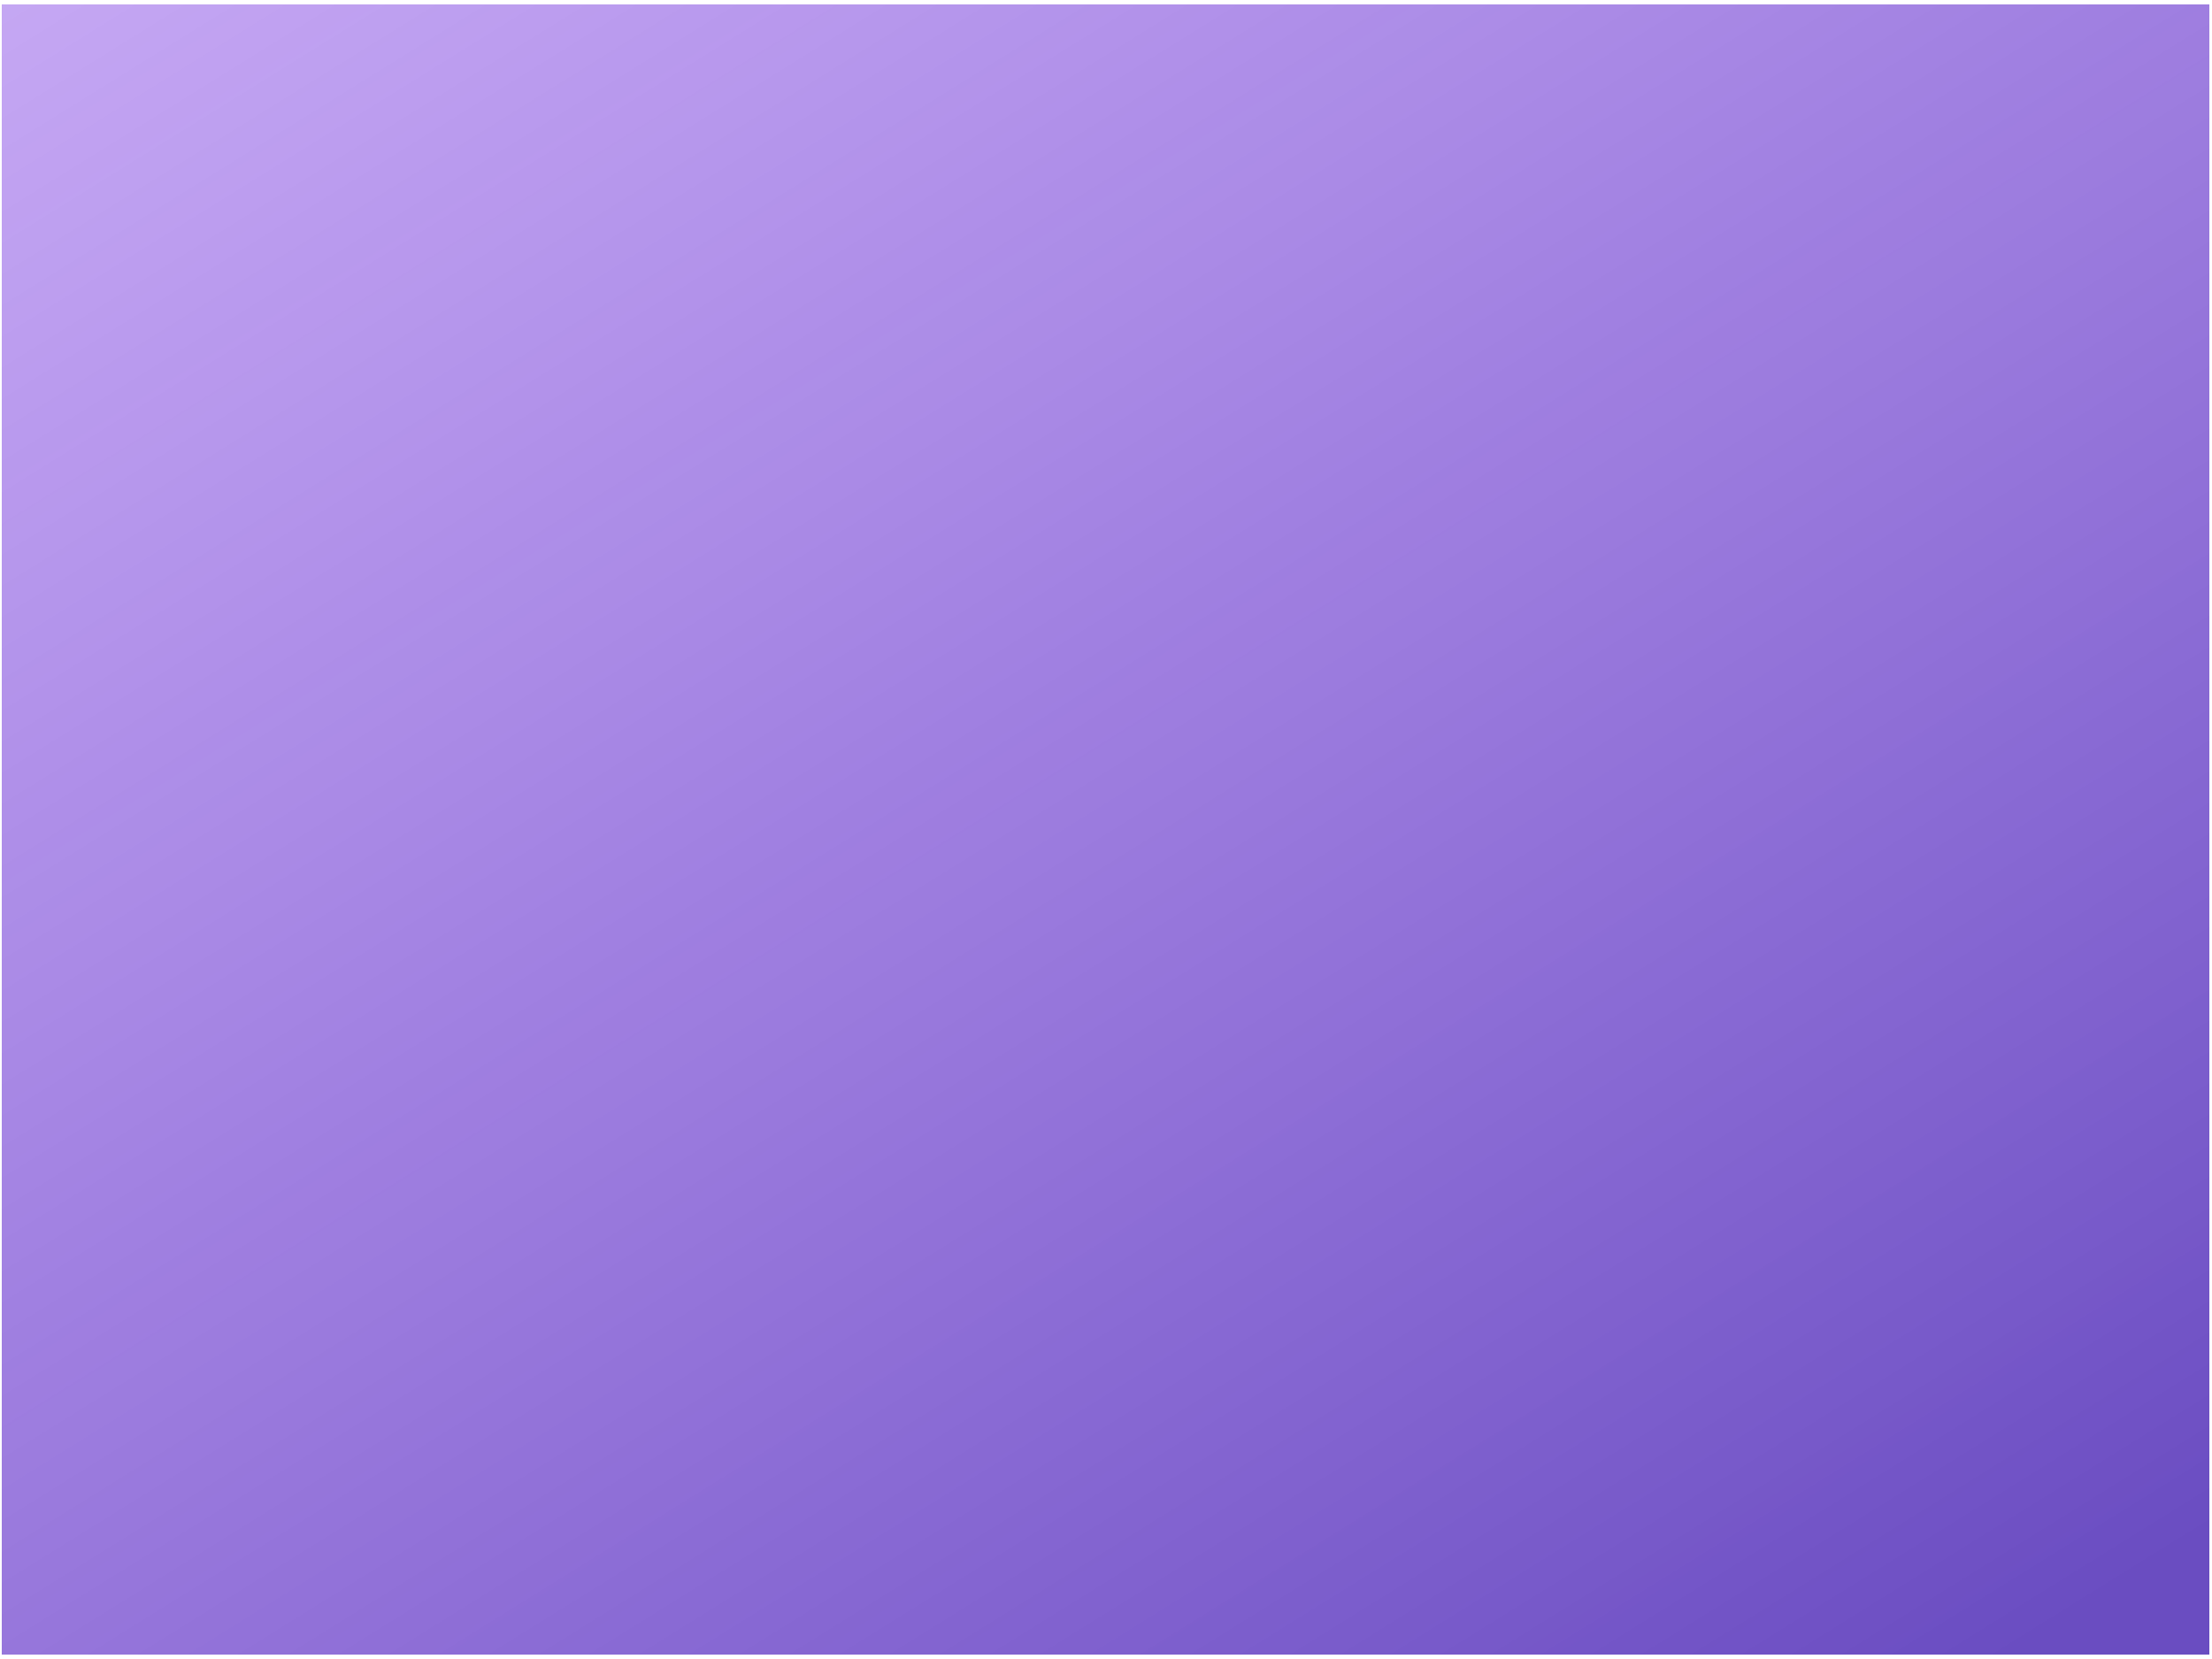 <svg width="1440" height="1080" viewBox="0 0 1440 1080" fill="none" xmlns="http://www.w3.org/2000/svg">
<g filter="url(#filter0_d_623_1234)">
<path d="M-2 0H1441V1080H-2V0Z" fill="url(#paint0_linear_623_1234)" fill-opacity="0.83" shape-rendering="crispEdges"/>
<path d="M-0.5 1.5H1439.5V1078.5H-0.5V1.5Z" stroke="white" stroke-width="3" shape-rendering="crispEdges"/>
</g>
<defs>
<filter id="filter0_d_623_1234" x="-62" y="-60" width="1563" height="1200" filterUnits="userSpaceOnUse" color-interpolation-filters="sRGB">
<feFlood flood-opacity="0" result="BackgroundImageFix"/>
<feColorMatrix in="SourceAlpha" type="matrix" values="0 0 0 0 0 0 0 0 0 0 0 0 0 0 0 0 0 0 127 0" result="hardAlpha"/>
<feOffset/>
<feGaussianBlur stdDeviation="30"/>
<feComposite in2="hardAlpha" operator="out"/>
<feColorMatrix type="matrix" values="0 0 0 0 0.537 0 0 0 0 0.271 0 0 0 0 0.925 0 0 0 0.14 0"/>
<feBlend mode="normal" in2="BackgroundImageFix" result="effect1_dropShadow_623_1234"/>
<feBlend mode="normal" in="SourceGraphic" in2="effect1_dropShadow_623_1234" result="shape"/>
</filter>
<linearGradient id="paint0_linear_623_1234" x1="1296.7" y1="1080" x2="334.037" y2="-468.102" gradientUnits="userSpaceOnUse">
<stop stop-color="#4C29B5"/>
<stop offset="1" stop-color="#8945EC" stop-opacity="0.5"/>
</linearGradient>
</defs>
</svg>
